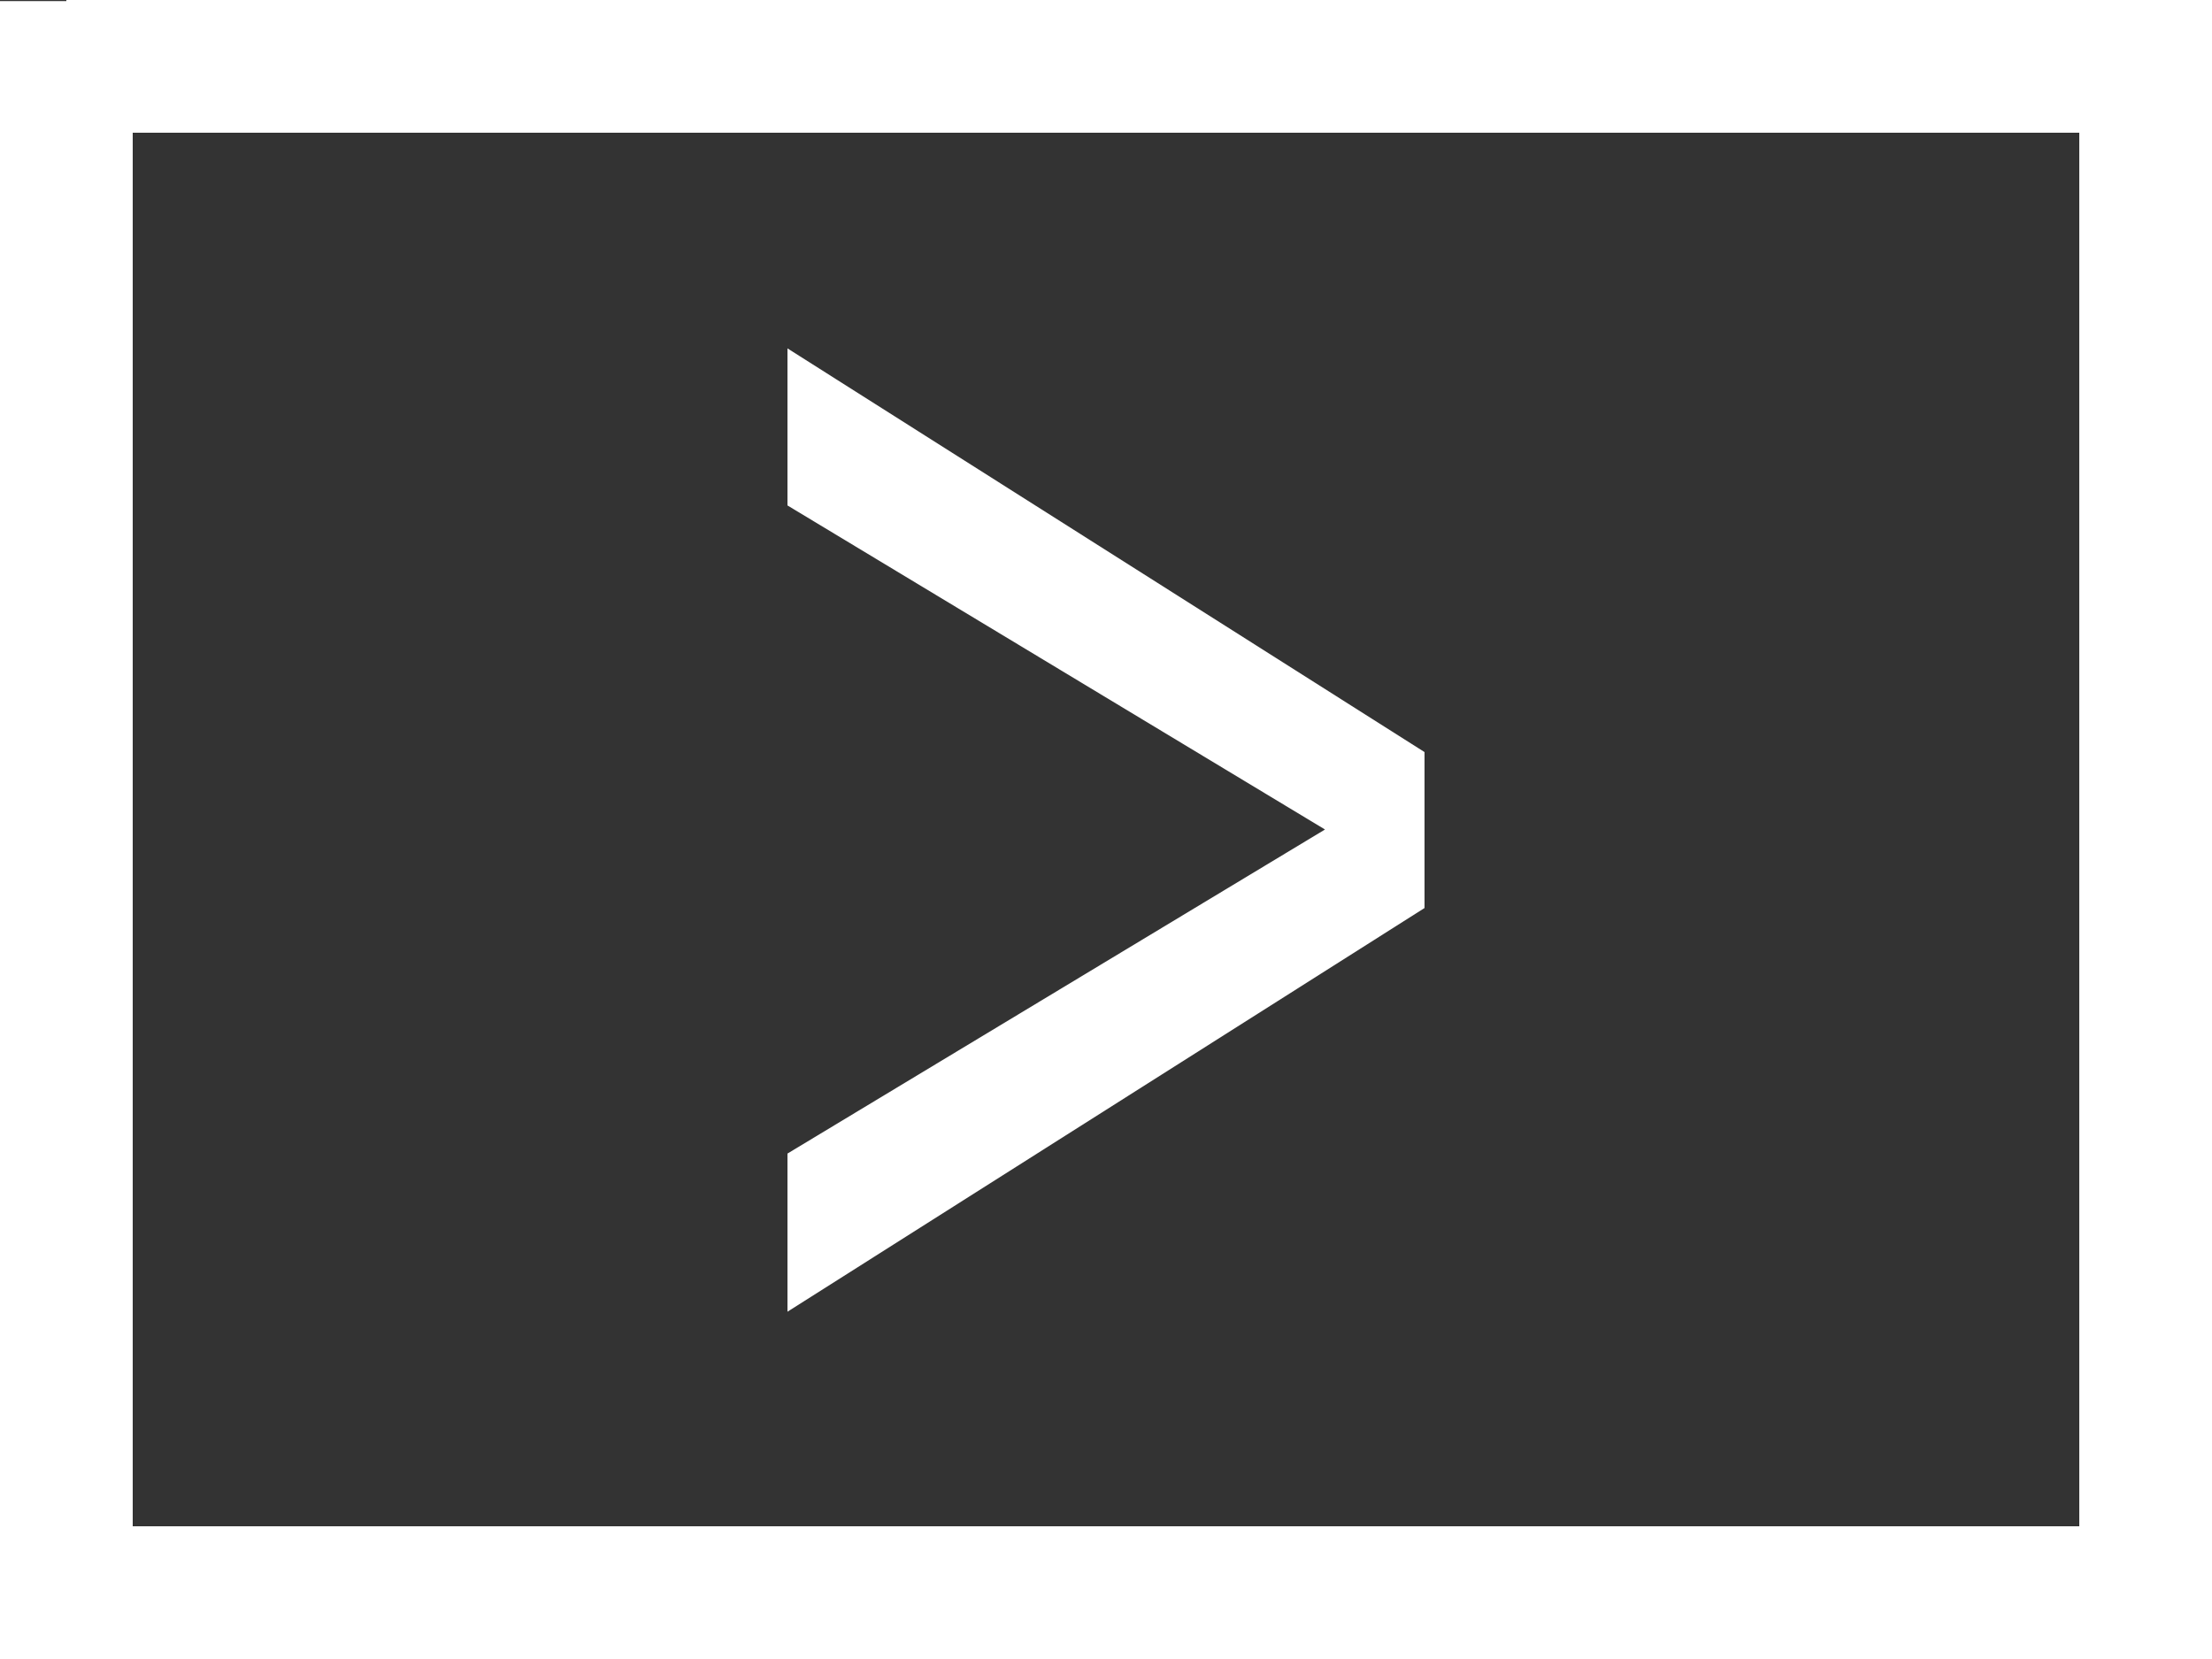 <?xml version="1.0" encoding="utf-8"?>
<!-- Generator: Adobe Illustrator 18.0.0, SVG Export Plug-In . SVG Version: 6.00 Build 0)  -->
<!DOCTYPE svg PUBLIC "-//W3C//DTD SVG 1.1//EN" "http://www.w3.org/Graphics/SVG/1.1/DTD/svg11.dtd">
<svg version="1.1" id="border" xmlns="http://www.w3.org/2000/svg" xmlns:xlink="http://www.w3.org/1999/xlink" x="0px" y="0px"
	 viewBox="0 0 200 150" enable-background="new 0 0 200 150" xml:space="preserve">
<rect x="0" y="0" width="200" height="150" fill="#333333" stroke="none"/>
<polygon display="none" fill="#ED1673" points="150,72.3 50,20 50.2,28.9 138.5,74.9 50.2,121.1 50.2,130 150,77.9 "/>
<rect x="188" y="0" fill="#FFFFFF" width="12" height="150"/>
<rect x="7" y="138" fill="#FFFFFF" width="186" height="12"/>
<rect x="6" y="0" fill="#FFFFFF" width="186" height="12"/>
<rect x="0" y="0.1" fill="#FFFFFF" width="12" height="150"/>
<rect x="59" y="31.5" display="none" fill="#3B4DA1" width="12.2" height="14.2"/>
<rect x="59" y="104.4" display="none" fill="#3B4DA1" width="12.2" height="14.2"/>
<rect x="128.8" y="68" display="none" fill="#3B4DA1" width="12.2" height="14.2"/>
<rect x="116.8" y="69" display="none" fill="#3B4DA1" width="12" height="12"/>
<polygon display="none" fill="#854C9E" points="71.2,45.7 71.2,36.8 128.8,70.5 128.8,79.4 71.2,113.2 71.2,104.3 123.6,75 "/>
<polygon fill="#FFFFFF" points="71.2,31.5 128.8,68 128.8,82.1 71.2,118.6 71.2,104.3 119.8,75 71.2,45.7 "/>
</svg>

